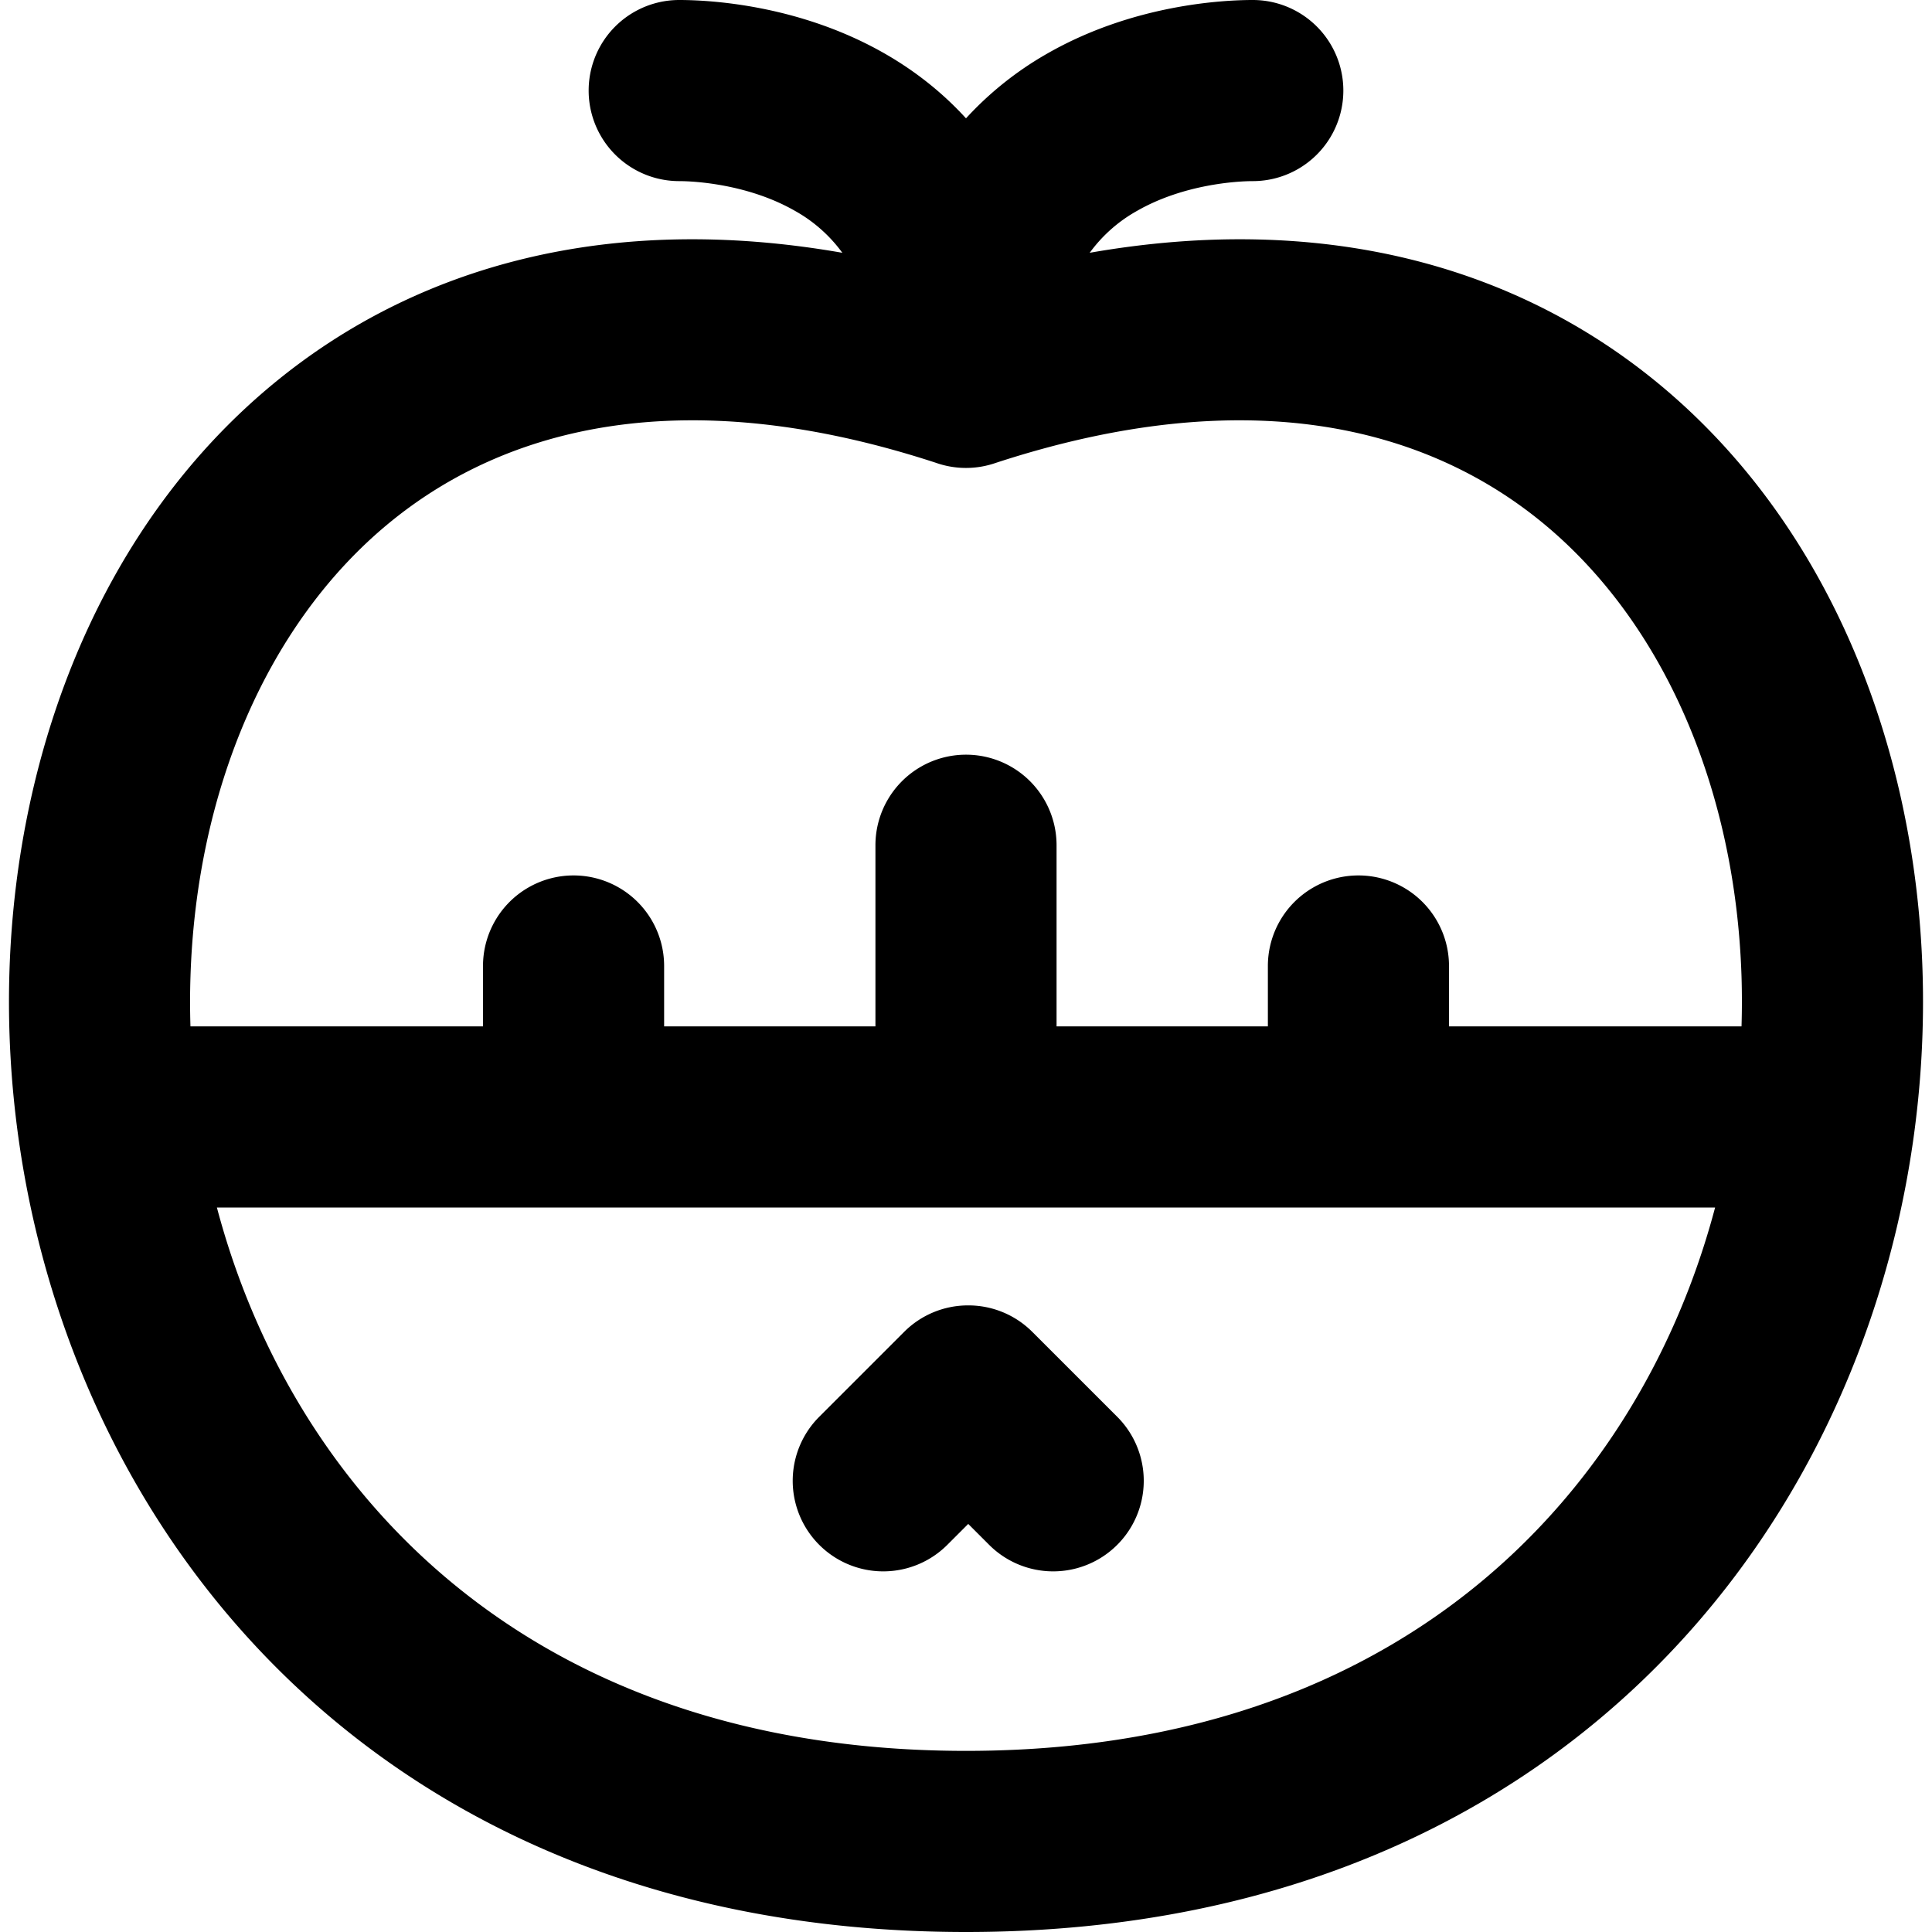 <svg xmlns="http://www.w3.org/2000/svg" viewBox="0 0 64 64"><path d="M32.784 51.192l-.71-.71-.71.71a3 3 0 01-4.243-4.242l2.829-2.829a2.99 2.99 0 012.117-.878 2.99 2.99 0 012.13.878l2.83 2.829a3 3 0 01-4.243 4.242z"/><path fill-rule="evenodd" d="M37.676 6.98a4.88 4.88 0 00-1.578 1.394c7.662-1.342 14.068.4 18.833 4.326 5.654 4.659 8.516 11.998 8.755 19.454.24 7.48-2.136 15.424-7.406 21.539C50.954 59.873 42.825 64 32 64c-10.825 0-18.953-4.126-24.28-10.307C2.45 47.578.074 39.633.314 32.153.554 24.699 3.415 17.36 9.07 12.7c4.765-3.926 11.17-5.668 18.833-4.326a4.88 4.88 0 00-1.578-1.394C24.8 6.109 23.04 6 22.5 6a3 3 0 010-6c.96 0 3.95.141 6.8 1.77.97.554 1.892 1.264 2.7 2.15a11.088 11.088 0 012.7-2.15C37.55.141 40.54 0 41.5 0a3 3 0 110 6c-.54 0-2.3.109-3.824.98zM33 15.329a2.997 2.997 0 01-2.002 0c-8.306-2.713-14.227-1.201-18.115 2.002-4.018 3.31-6.375 8.846-6.573 15.015-.018.55-.018 1.101-.001 1.654H16v-2a3 3 0 016 0v2h7v-6a3 3 0 016 0v6h7v-2a3 3 0 016 0v2h9.69c.017-.553.017-1.104 0-1.654-.199-6.169-2.556-11.704-6.574-15.015-3.888-3.203-9.809-4.715-18.115-2.002zM7.185 40c.94 3.55 2.63 6.933 5.08 9.776C16.39 54.564 22.825 58 32 58c9.175 0 15.609-3.436 19.735-8.224 2.45-2.843 4.14-6.226 5.08-9.776H7.185z"/></svg>